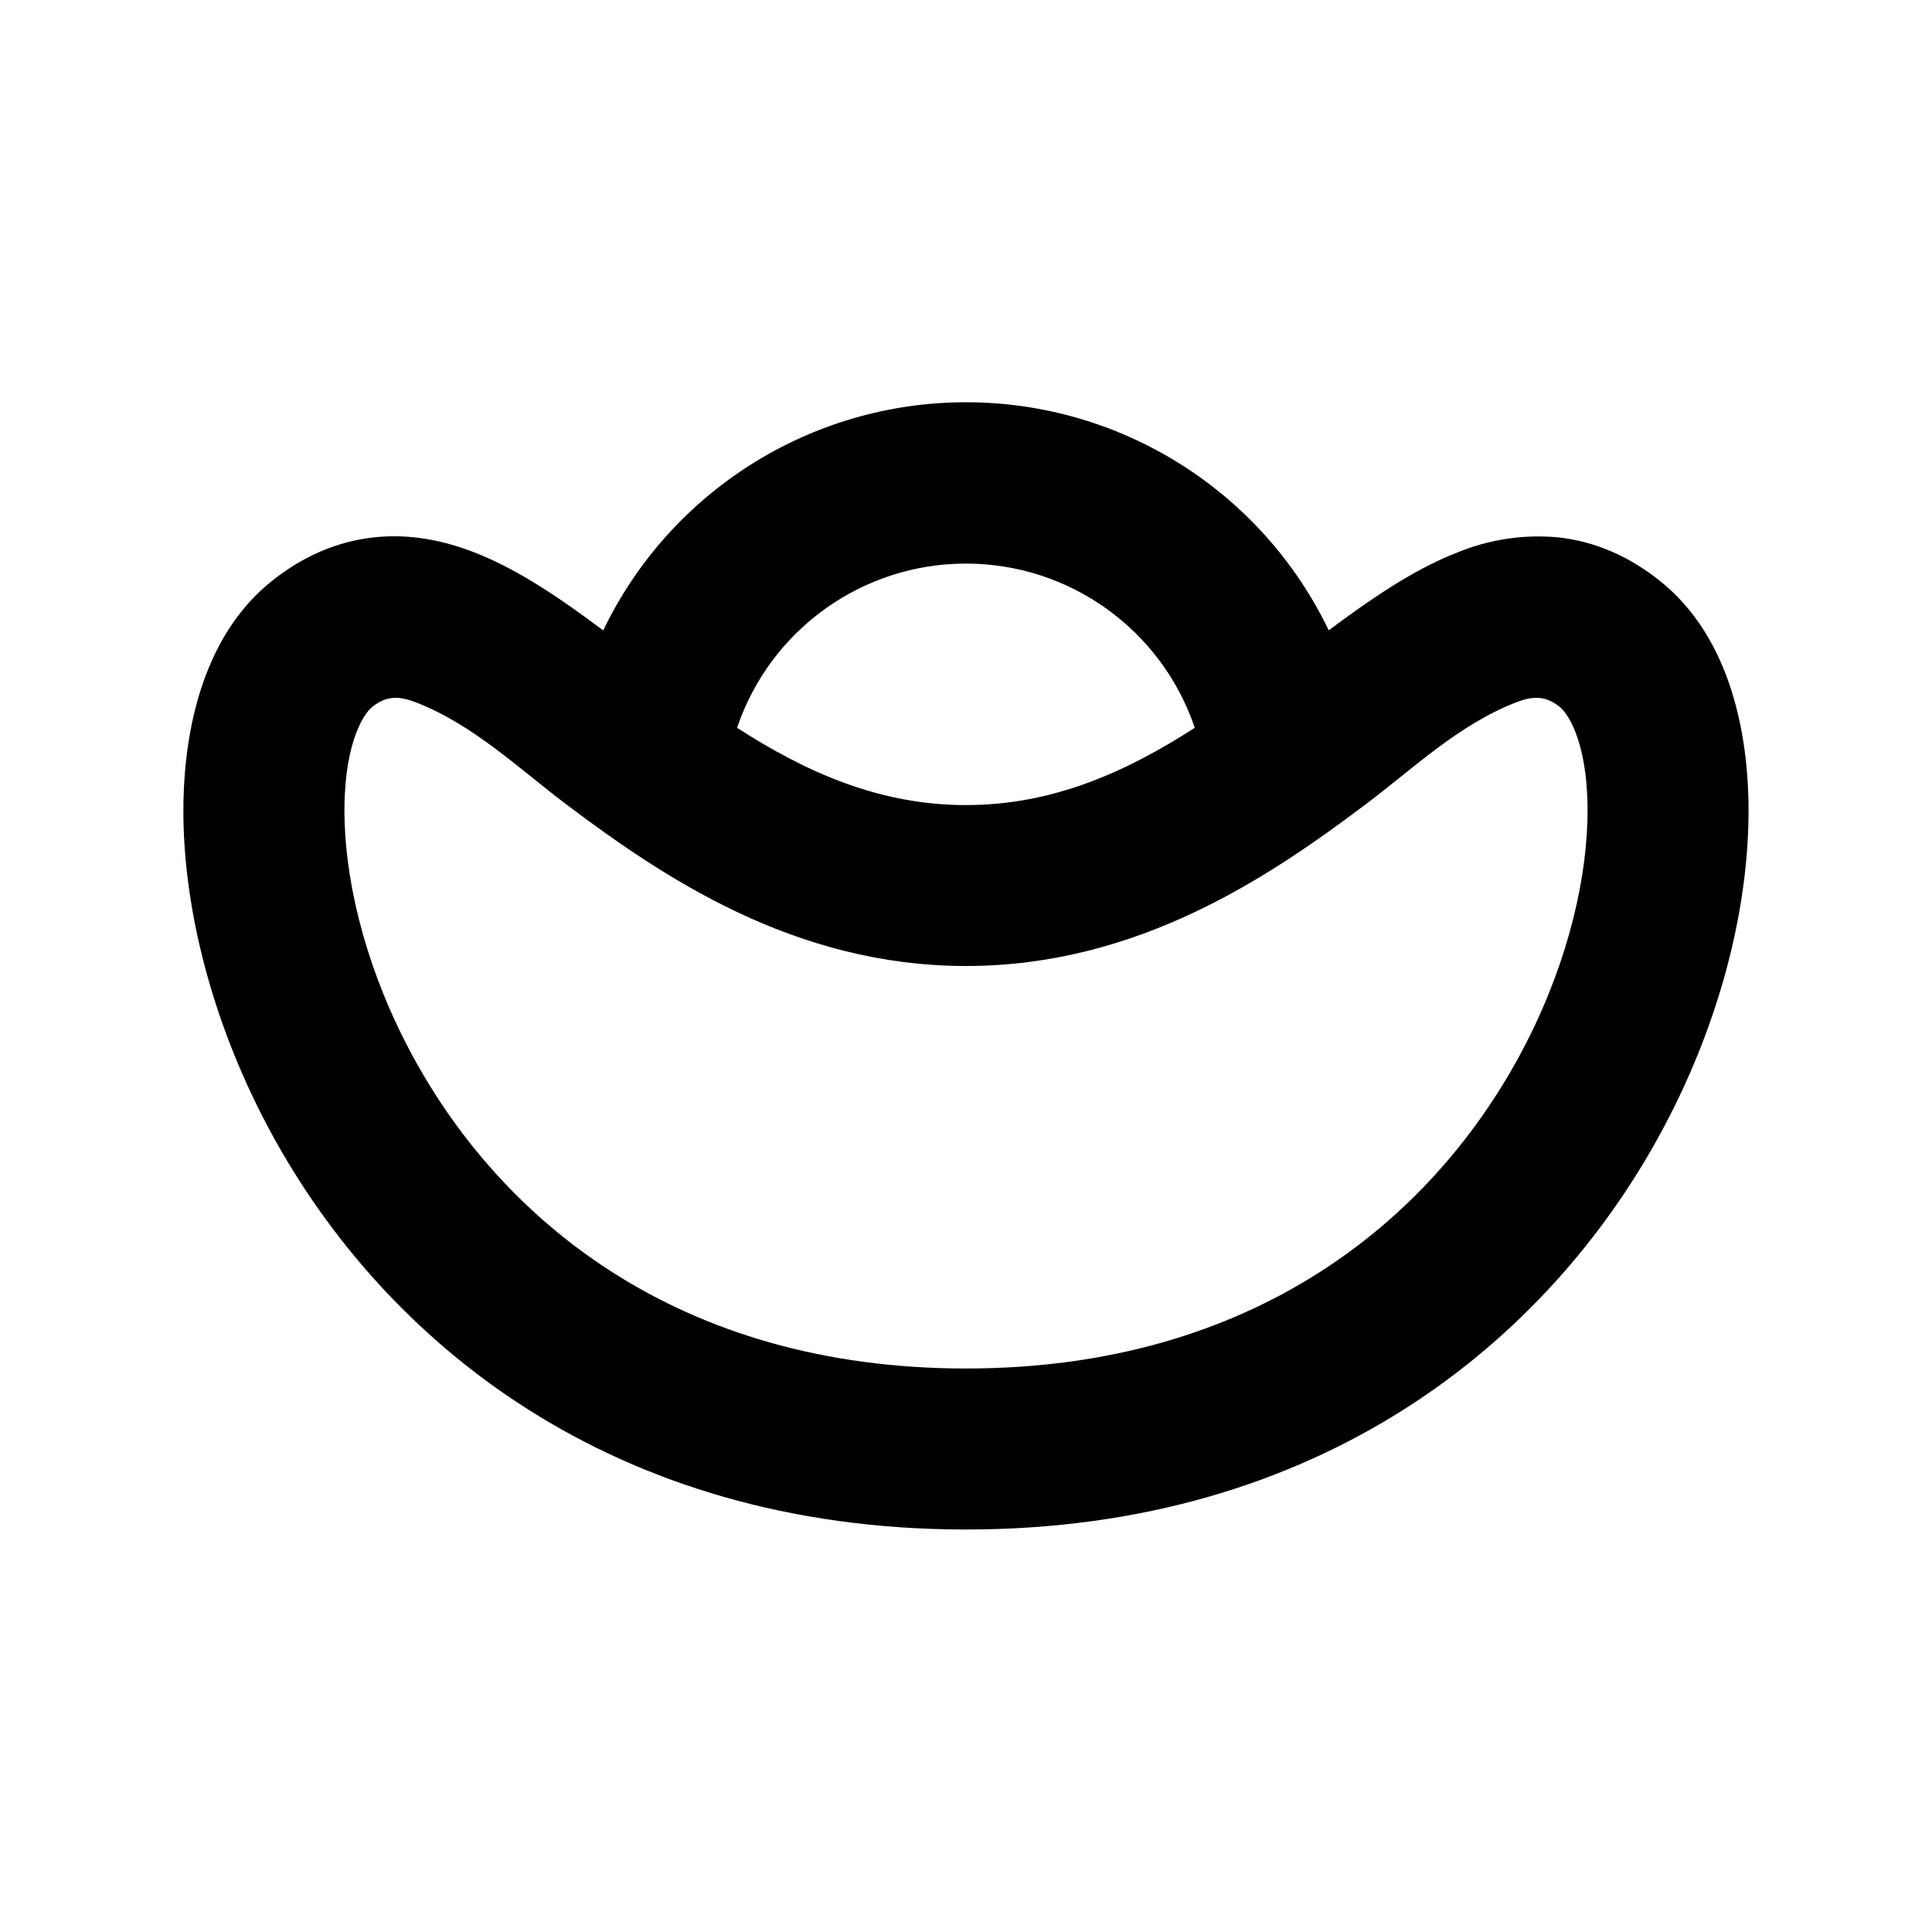 <svg xmlns="http://www.w3.org/2000/svg" width="24" height="24">
  <defs/>
  <path  d="M7.494,7.83 C8.327,6.098 10.078,4.997 12,4.997 C13.922,4.997 15.673,6.098 16.506,7.83 C17.005,7.458 17.553,7.076 18.106,6.862 C18.501,6.7 18.928,6.636 19.353,6.675 C19.819,6.725 20.244,6.915 20.624,7.219 C21.498,7.919 21.753,9.153 21.718,10.269 C21.682,11.449 21.322,12.802 20.628,14.078 C19.226,16.66 16.41,19 12,19 C7.59,19 4.775,16.66 3.371,14.078 C2.678,12.802 2.318,11.45 2.281,10.268 C2.247,9.153 2.501,7.918 3.375,7.219 C3.755,6.915 4.181,6.726 4.647,6.675 C5.103,6.626 5.524,6.719 5.893,6.862 C6.446,7.076 6.995,7.458 7.493,7.831 Z M7.045,10 C6.444,9.547 5.882,9.003 5.169,8.726 C4.96,8.645 4.803,8.638 4.625,8.781 C4.498,8.882 4.253,9.297 4.281,10.207 C4.307,11.05 4.572,12.098 5.129,13.123 C6.225,15.14 8.41,17 12,17 C15.59,17 17.775,15.14 18.871,13.123 C19.428,12.098 19.693,11.05 19.719,10.207 C19.747,9.297 19.501,8.882 19.375,8.781 C19.197,8.638 19.039,8.645 18.831,8.726 C18.118,9.003 17.556,9.547 16.954,10 C15.767,10.893 14.134,12 12,12 C9.865,12 8.233,10.893 7.045,10 Z M9.156,9.041 C10.021,9.598 10.929,10.001 11.999,10.001 C13.07,10.001 13.977,9.598 14.842,9.041 C14.43,7.822 13.286,7.001 11.999,7.001 C10.712,7.001 9.568,7.822 9.156,9.041 Z"/>
</svg>

